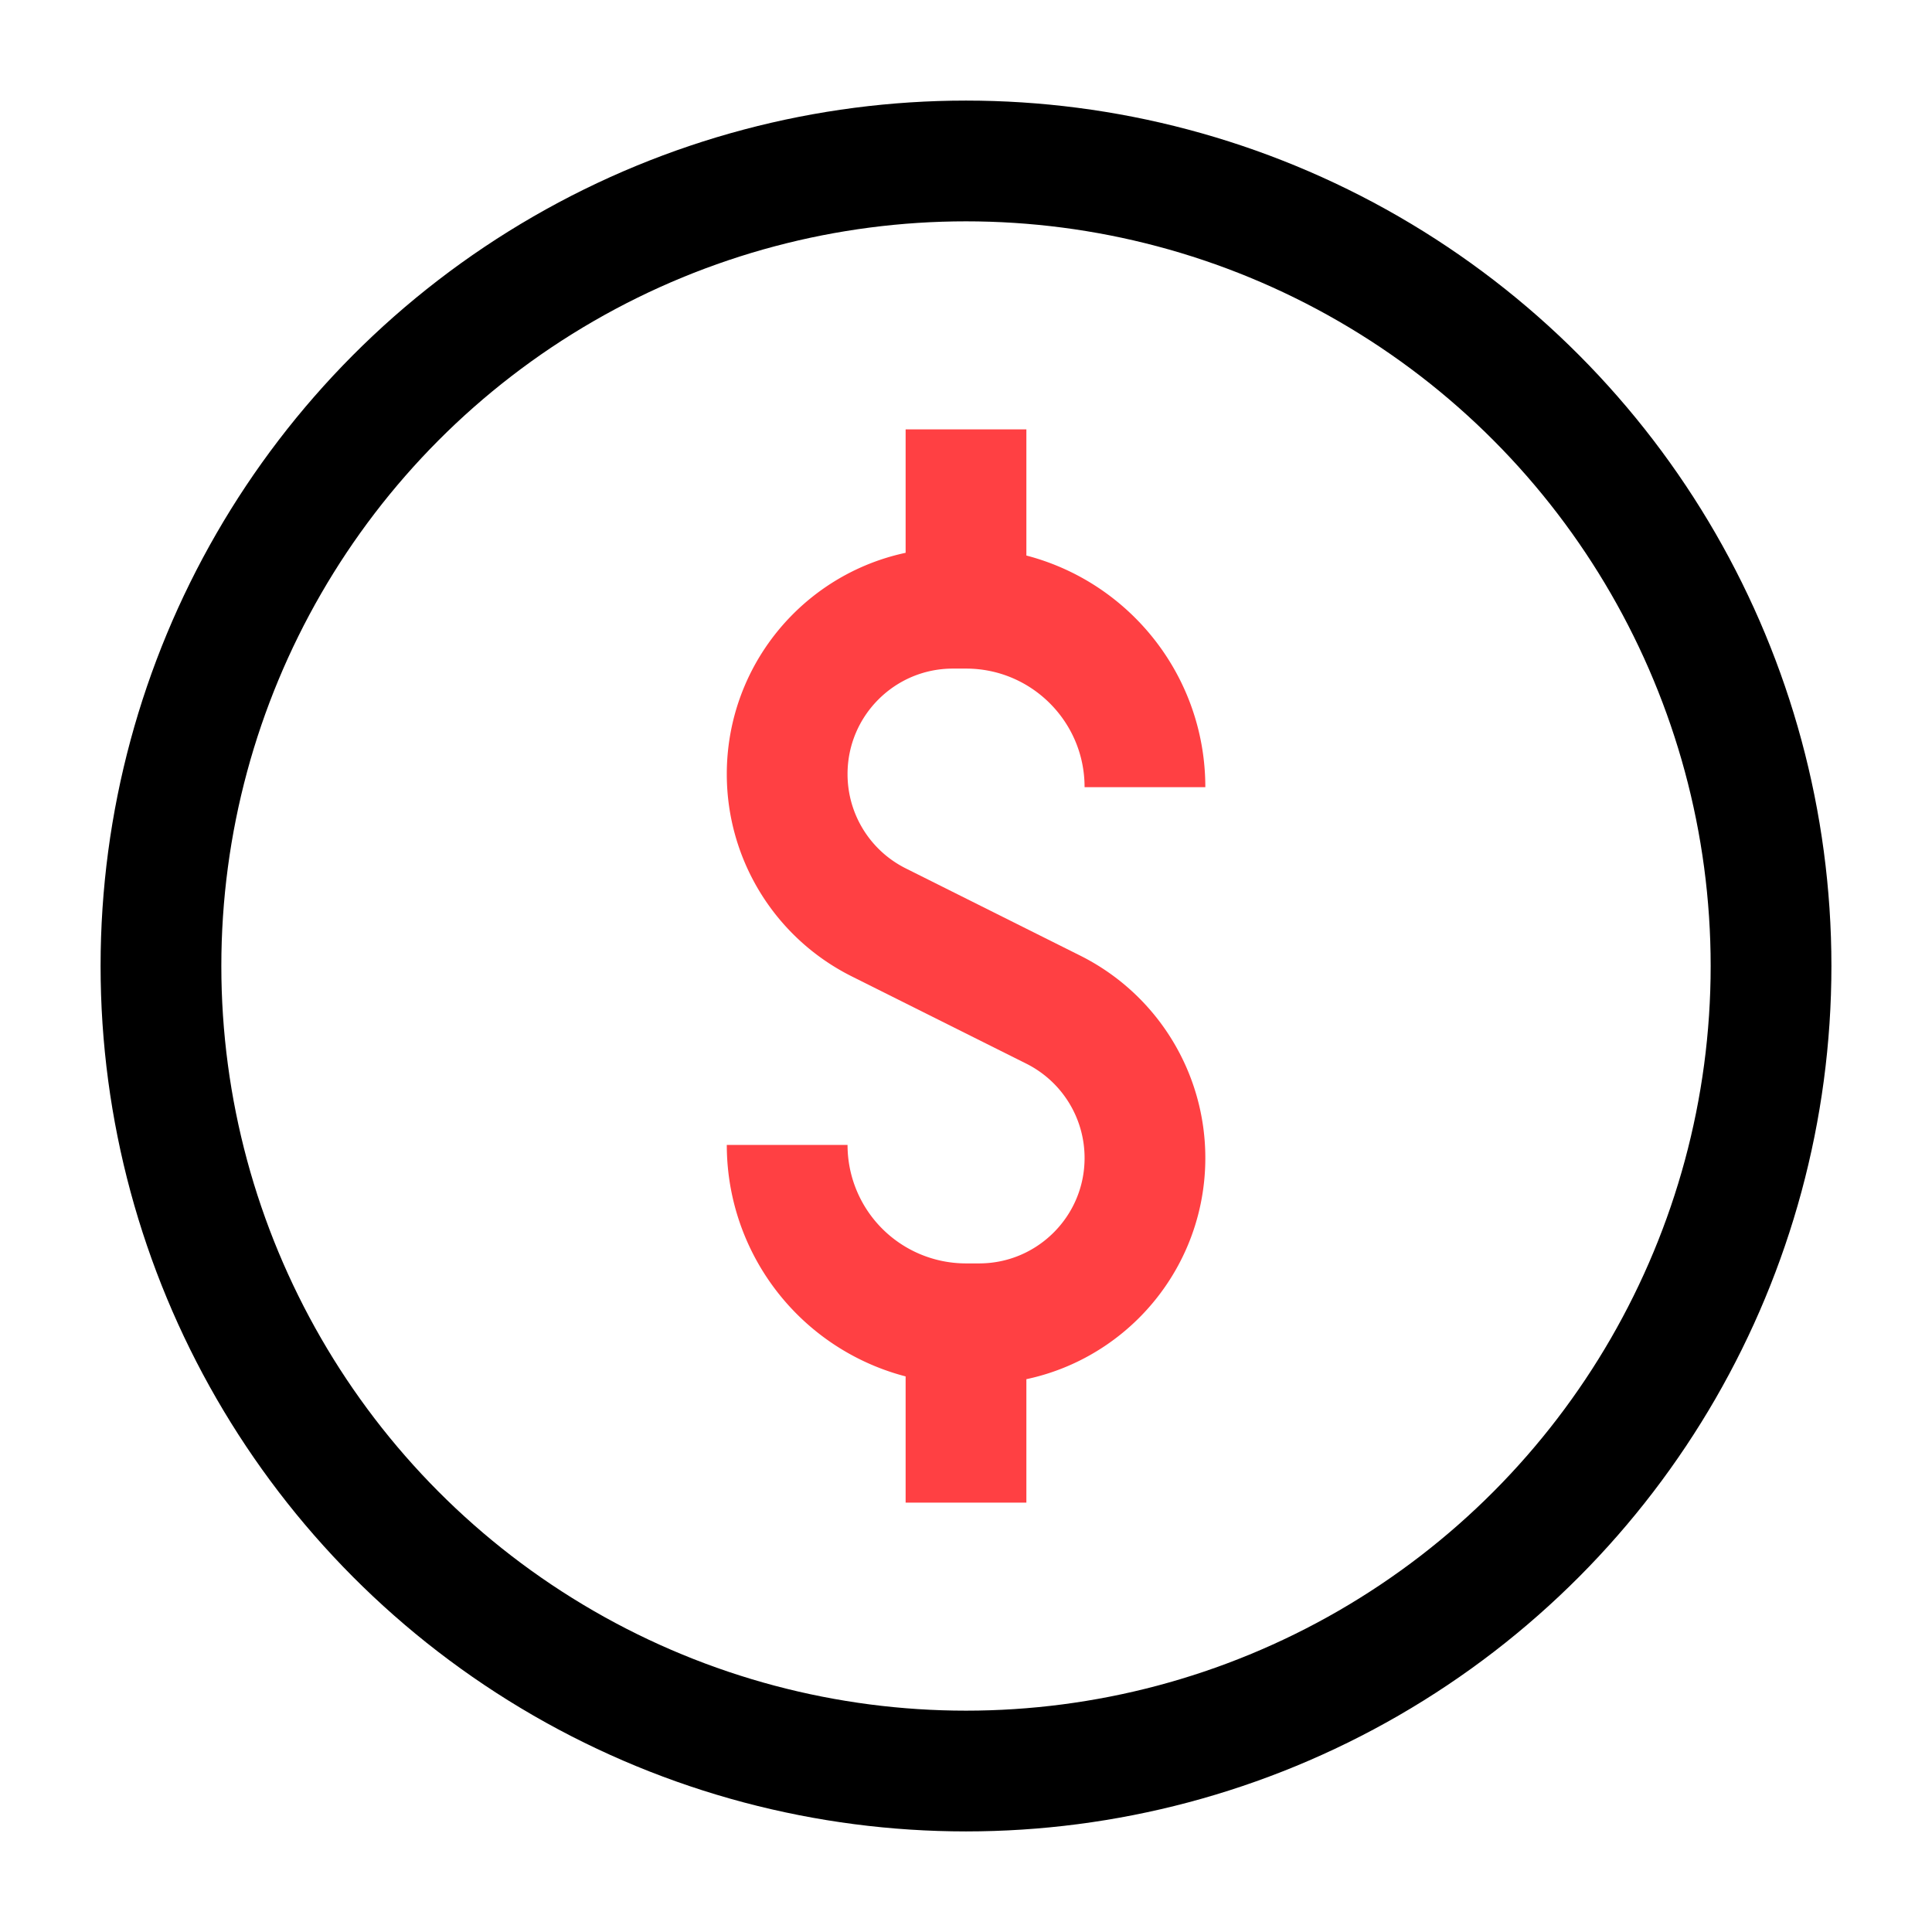<svg width="16" height="16" fill="none" xmlns="http://www.w3.org/2000/svg"><g clip-path="url(#clip0_3445_1533)" stroke-linejoin="round"><circle cx="8" cy="8" r="6.667" stroke="#000"/><path d="M9.482 6.519v0c0-.819-.664-1.482-1.482-1.482h-.108c-.759 0-1.373.615-1.373 1.374v0c0 .52.293.995.759 1.228l1.444.722c.466.233.76.708.76 1.229v0c0 .758-.615 1.373-1.374 1.373H8a1.481 1.481 0 01-1.481-1.481v0M8 5.037V3.556m0 8.888v-1.481" stroke="#FF4043"/></g><defs><clipPath id="clip0_3445_1533"><path fill="#fff" d="M0 0h16v16H0z"/></clipPath></defs></svg>